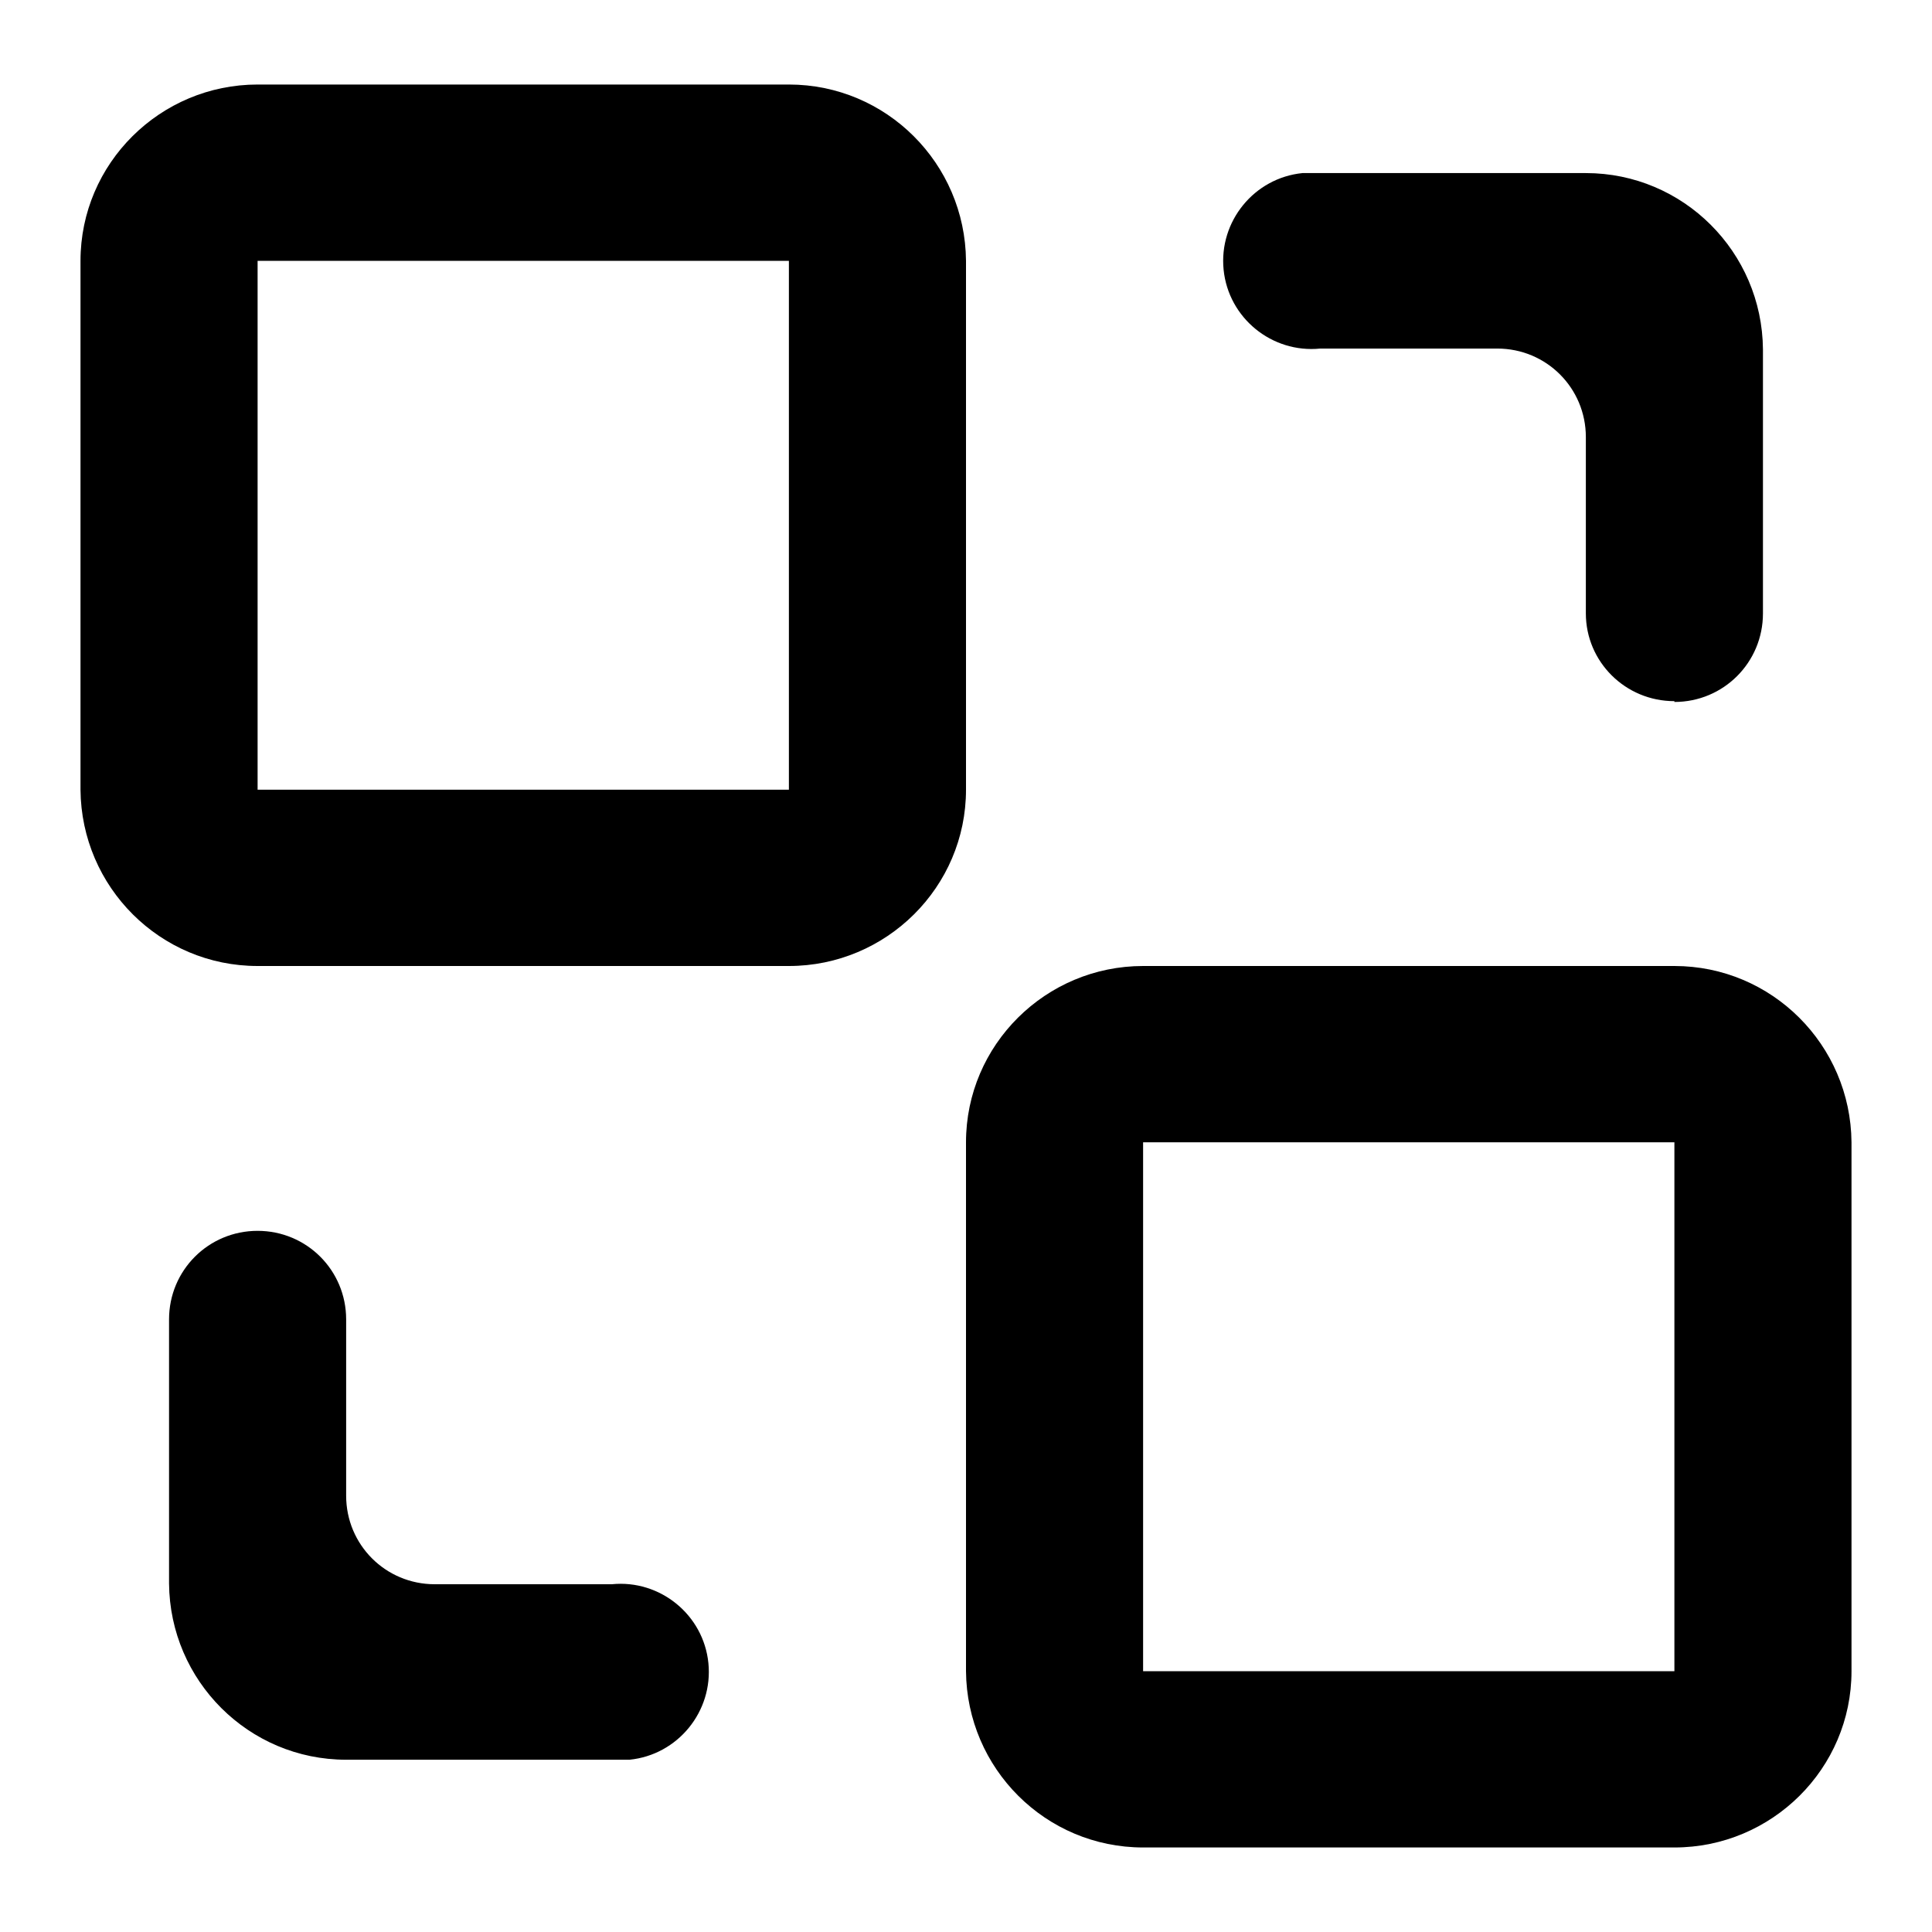 <?xml version="1.0" encoding="UTF-8"?>
<svg id="_图层_1" data-name="图层 1" xmlns="http://www.w3.org/2000/svg" viewBox="0 0 24 24">
  <path d="M20.8,22.95h-6.6c-1.21,0-2.19-.98-2.2-2.19v-6.57c0-1.21,.99-2.19,2.2-2.19h6.6c1.21,0,2.19,.98,2.2,2.19v6.57c0,1.21-.99,2.19-2.2,2.19Zm0-8.76h-6.6v6.57h6.6v-6.57Zm0-5.48c-.61,0-1.1-.49-1.1-1.09v-2.19c0-.61-.49-1.1-1.1-1.1h-2.2c-.6,.06-1.14-.38-1.2-.98-.06-.6,.38-1.14,.98-1.2,.07,0,.15,0,.22,0h3.3c1.21,0,2.19,.98,2.2,2.19v3.28c0,.61-.49,1.1-1.1,1.1Zm-11,3.29H3.2c-1.21,0-2.19-.98-2.2-2.19V3.24c0-1.21,.99-2.19,2.2-2.19h6.6c1.21,0,2.19,.98,2.2,2.19v6.57c0,1.21-.99,2.19-2.2,2.19Zm0-8.76H3.2v6.57h6.6V3.24ZM3.2,15.29c.61,0,1.1,.49,1.1,1.1v2.19c0,.61,.49,1.1,1.1,1.1h2.2c.6-.06,1.14,.38,1.2,.98,.06,.6-.38,1.14-.98,1.2-.07,0-.15,0-.22,0h-3.3c-1.21,0-2.19-.98-2.2-2.19v-3.28c0-.61,.49-1.1,1.1-1.1,0,0,0,0,0,0Z"/>
</svg>